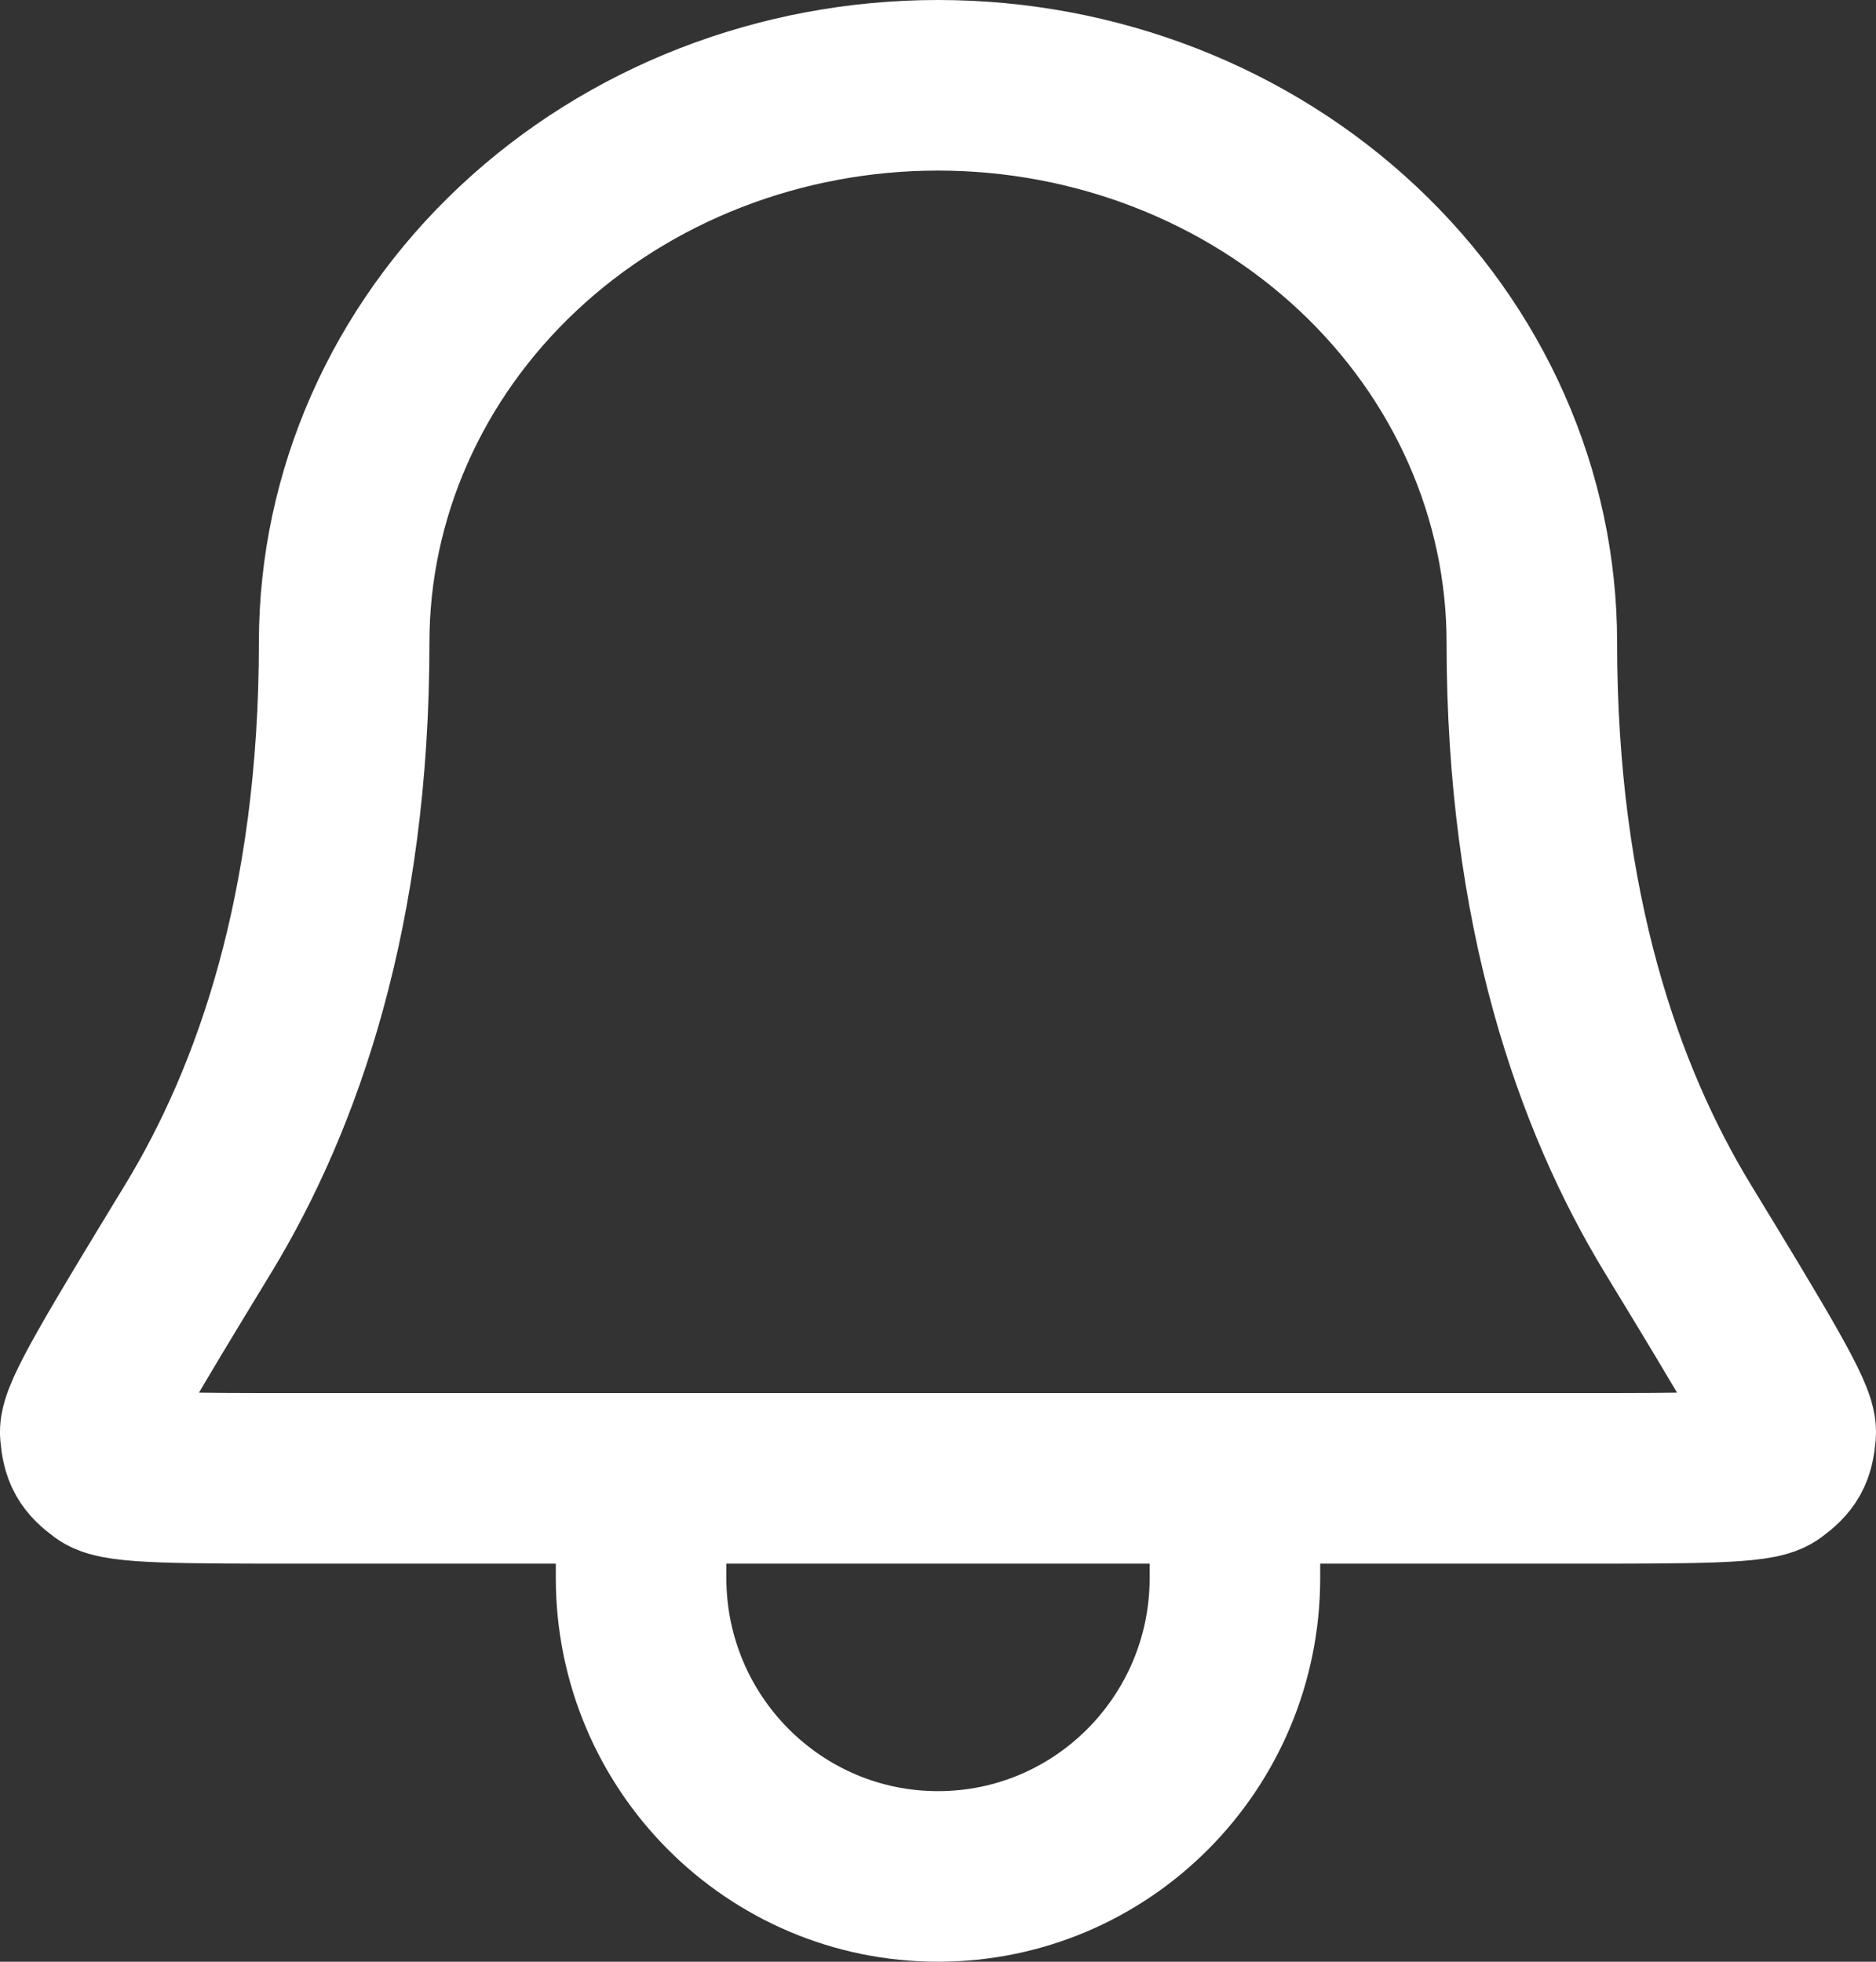<svg width="22" height="23" viewBox="0 0 22 23" fill="none" xmlns="http://www.w3.org/2000/svg">
<rect x="0" y="0" width="22" height="23" fill="#333333" stroke="none"/>
<path d="M7.52 17.333H3.579C2.118 17.333 1.388 17.333 1.234 17.219C1.061 17.091 1.019 17.016 1 16.801C0.984 16.61 1.431 15.873 2.327 14.401C3.251 12.881 4.036 10.667 4.036 7.533C4.036 5.801 4.77 4.139 6.076 2.914C7.382 1.688 9.153 1 11 1C12.847 1 14.618 1.688 15.924 2.914C17.23 4.139 17.964 5.801 17.964 7.533C17.964 10.667 18.749 12.881 19.673 14.401C20.569 15.873 21.016 16.61 21 16.801C20.981 17.016 20.939 17.091 20.766 17.219C20.612 17.333 19.882 17.333 18.421 17.333H14.482M7.52 17.333L7.518 18.5C7.518 20.433 9.077 22 11 22C12.923 22 14.482 20.433 14.482 18.5V17.333M7.52 17.333H14.482" stroke="white" stroke-width="2" stroke-linecap="round" stroke-linejoin="round"/>
</svg>
